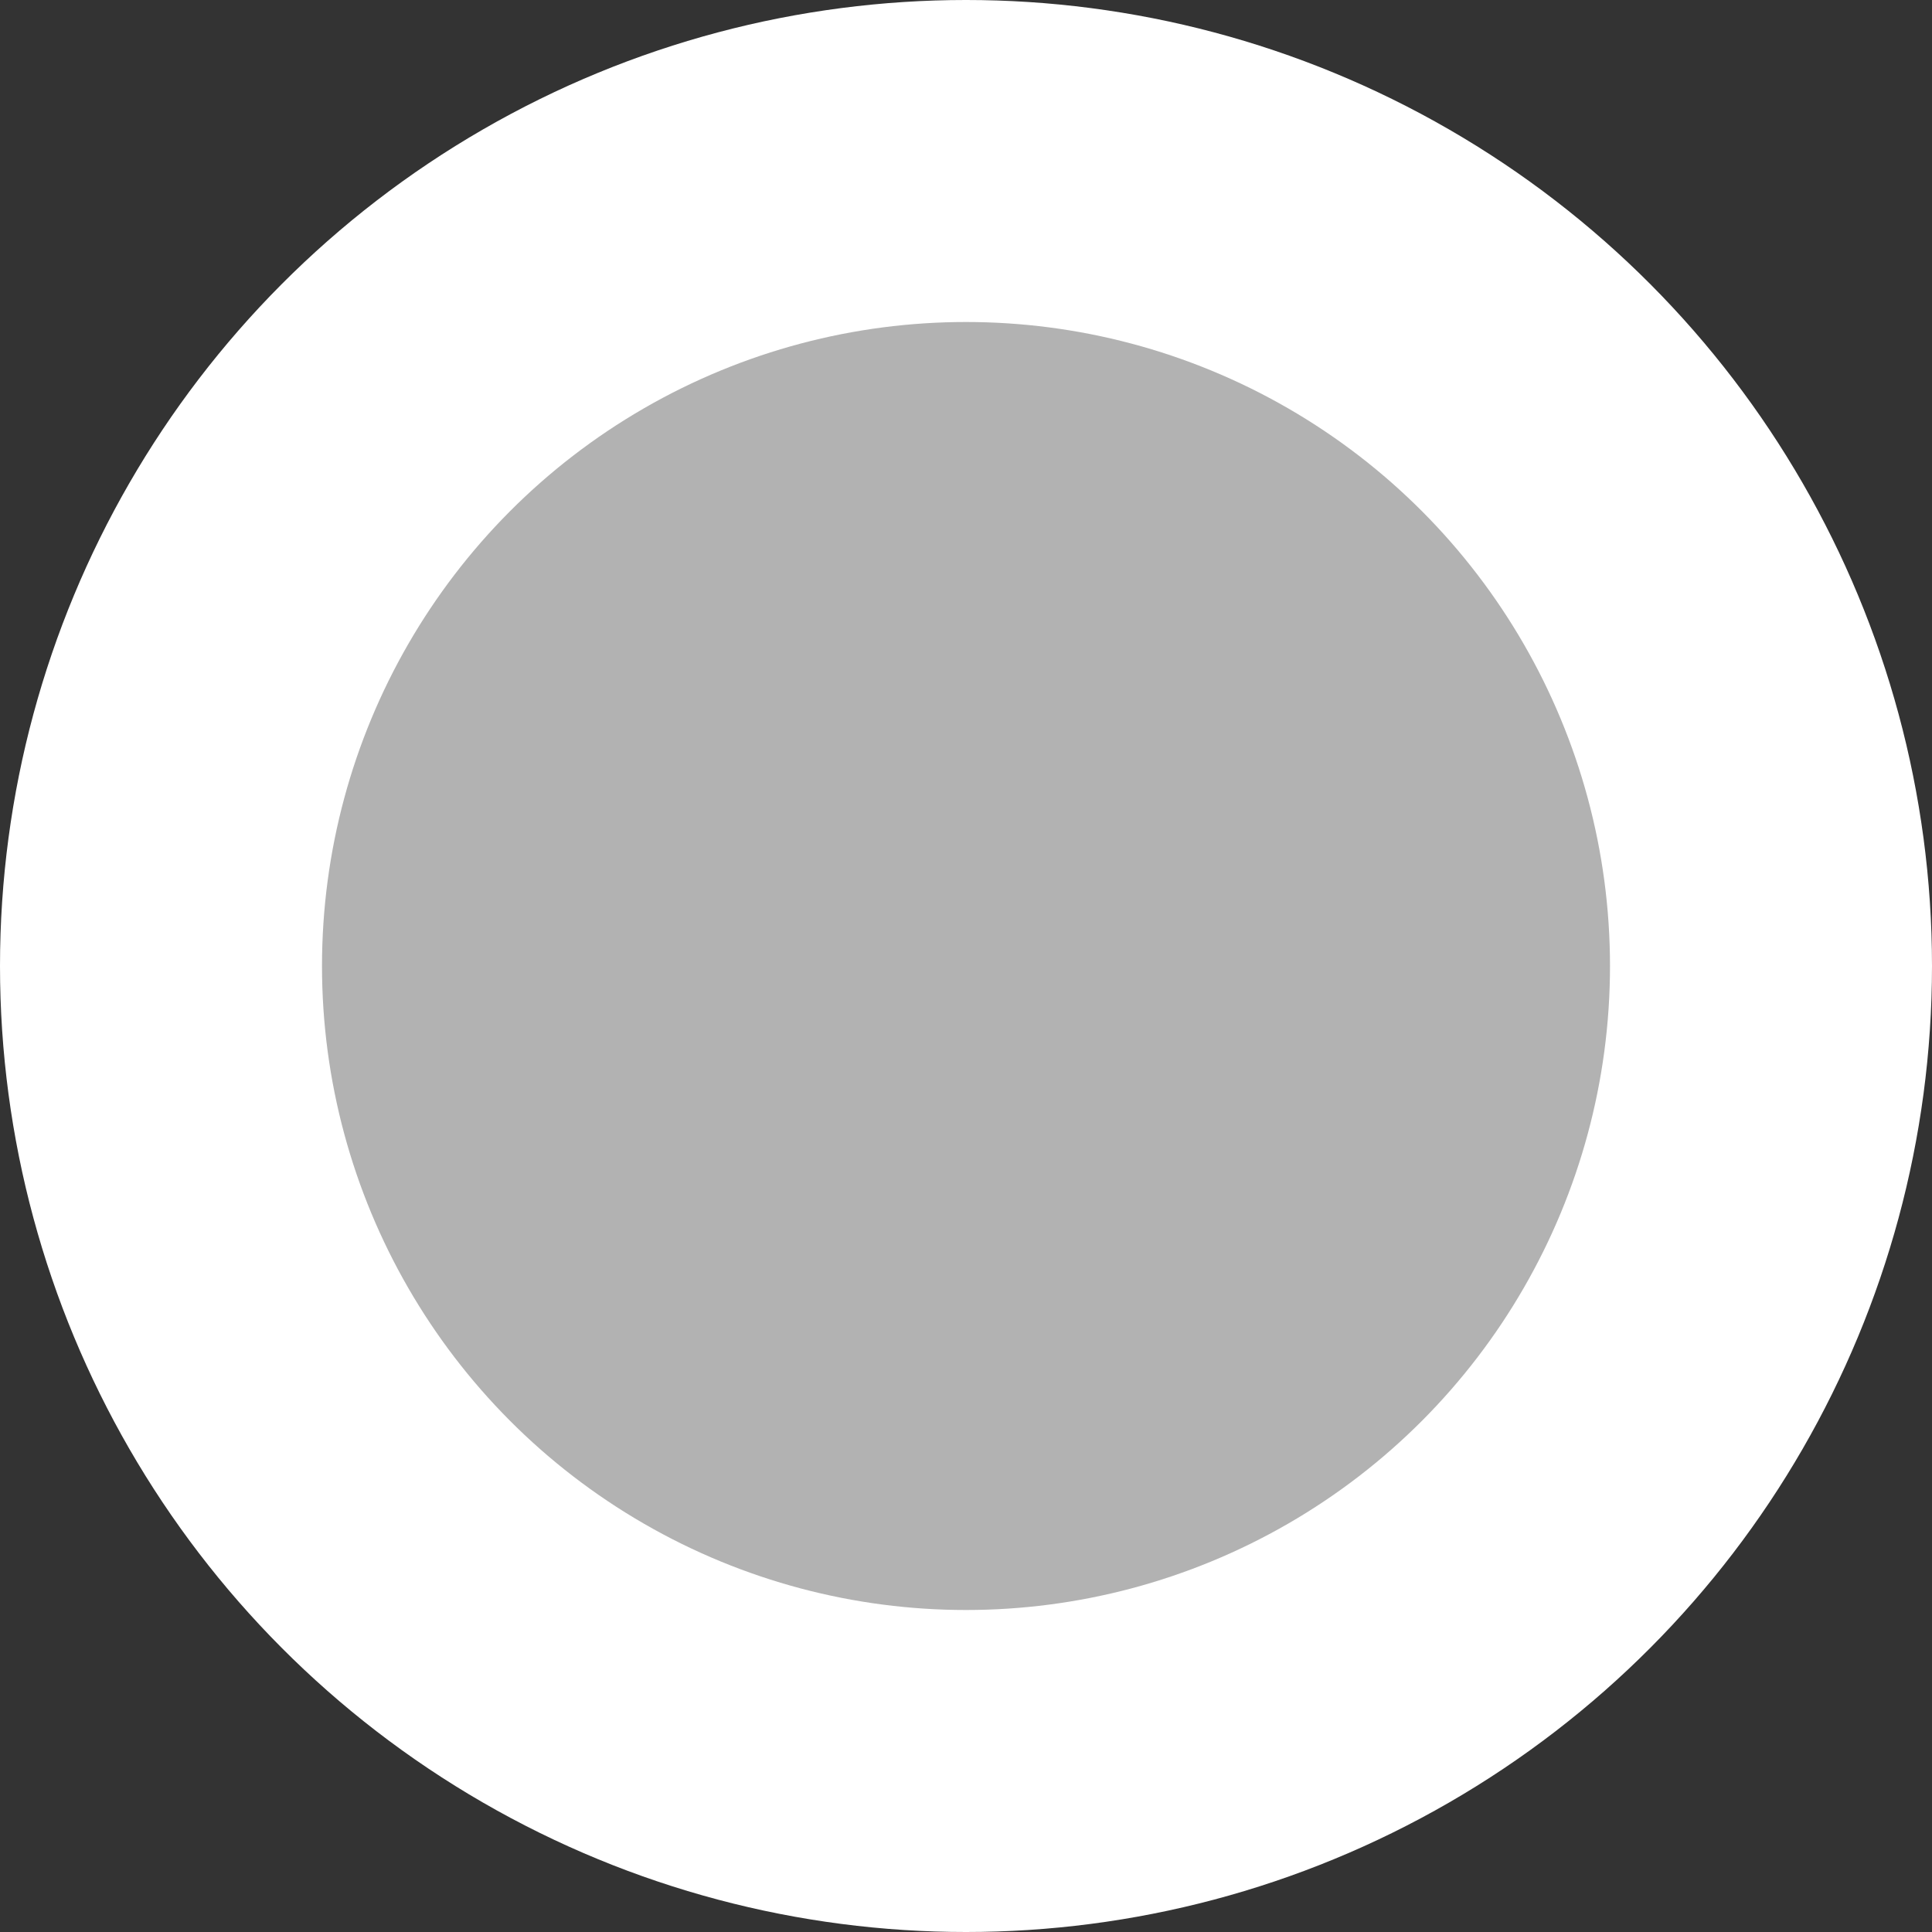 <svg xmlns="http://www.w3.org/2000/svg" width="18" height="18" viewBox="0 0 18 18">
  <rect x="0" y="0" width="18" height="18" fill="#333333" stroke="none"/>
  <g id="online_inactive" transform="translate(-7658 -862)">
    <circle id="Ellipse_28" data-name="Ellipse 28" cx="9" cy="9" r="9" transform="translate(7658 862)" fill="#fff"/>
    <circle id="Ellipse_29" data-name="Ellipse 29" cx="6" cy="6" r="6" transform="translate(7661 865)" fill="#b2b2b2"/>
  </g>
</svg>
